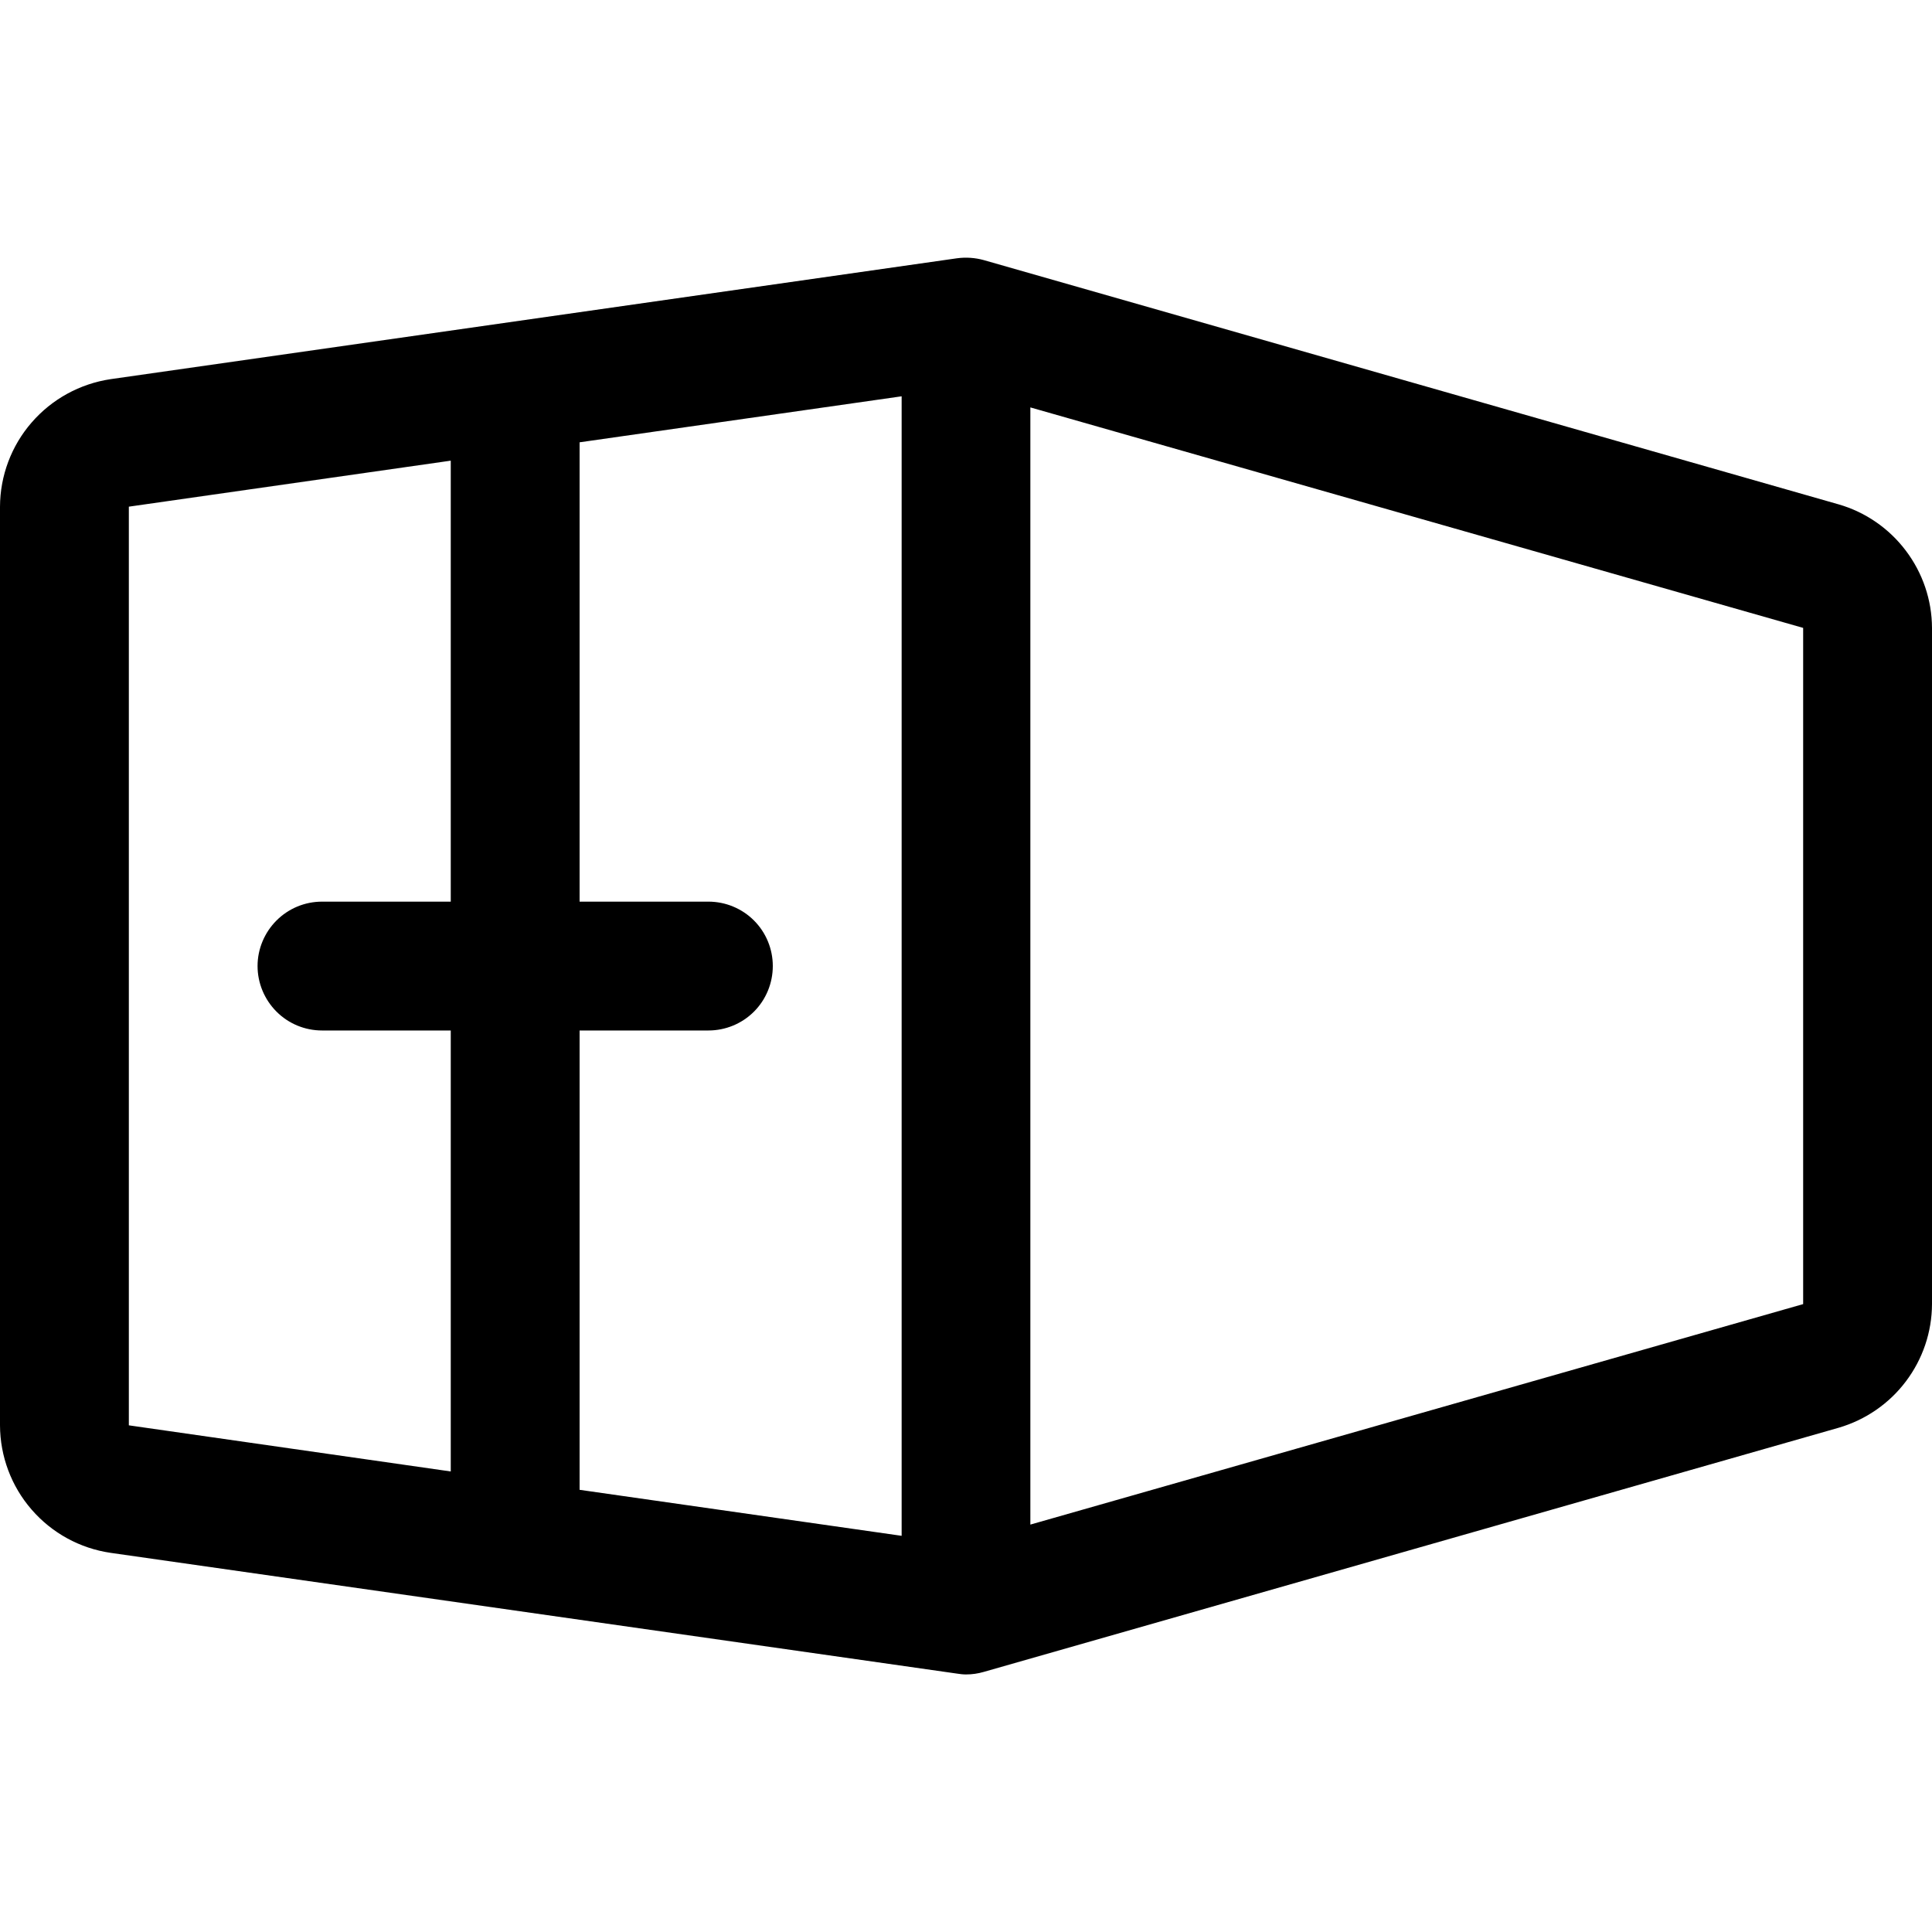 <svg width="16" height="16" viewBox="0 0 16 16" fill="none" xmlns="http://www.w3.org/2000/svg">
<g clip-path="url(#clip0_2615_204918)">
<path d="M15.227 4.177L8.147 2.154C8.075 2.134 7.999 2.129 7.925 2.139L0.916 3.14C0.662 3.178 0.43 3.305 0.262 3.499C0.094 3.692 0.001 3.94 0 4.196V11.804C0.001 12.061 0.094 12.309 0.262 12.502C0.43 12.696 0.662 12.823 0.916 12.86L7.925 13.86C7.95 13.864 7.975 13.867 8 13.867C8.05 13.867 8.099 13.86 8.147 13.846L15.227 11.824C15.449 11.759 15.644 11.625 15.783 11.441C15.923 11.256 15.999 11.032 16 10.8V5.2C15.999 4.969 15.923 4.745 15.783 4.56C15.644 4.376 15.449 4.241 15.227 4.177ZM5.867 7.467H4.8V3.663L7.467 3.282V12.719L4.8 12.338V8.534H5.867C6.008 8.534 6.144 8.478 6.244 8.378C6.344 8.278 6.4 8.142 6.4 8C6.4 7.859 6.344 7.723 6.244 7.623C6.144 7.523 6.008 7.467 5.867 7.467ZM1.067 4.196L3.733 3.815V7.467H2.667C2.525 7.467 2.39 7.523 2.29 7.623C2.19 7.723 2.133 7.859 2.133 8C2.133 8.142 2.19 8.278 2.29 8.378C2.39 8.478 2.525 8.534 2.667 8.534H3.733V12.186L1.067 11.804V4.196ZM8.533 12.626V3.374L14.933 5.2V10.8L8.533 12.626Z" fill="black"/>
</g>
<defs>
<clipPath id="clip0_2615_204918">
<rect width="16" height="16" fill="white"/>
</clipPath>
</defs>
</svg>
